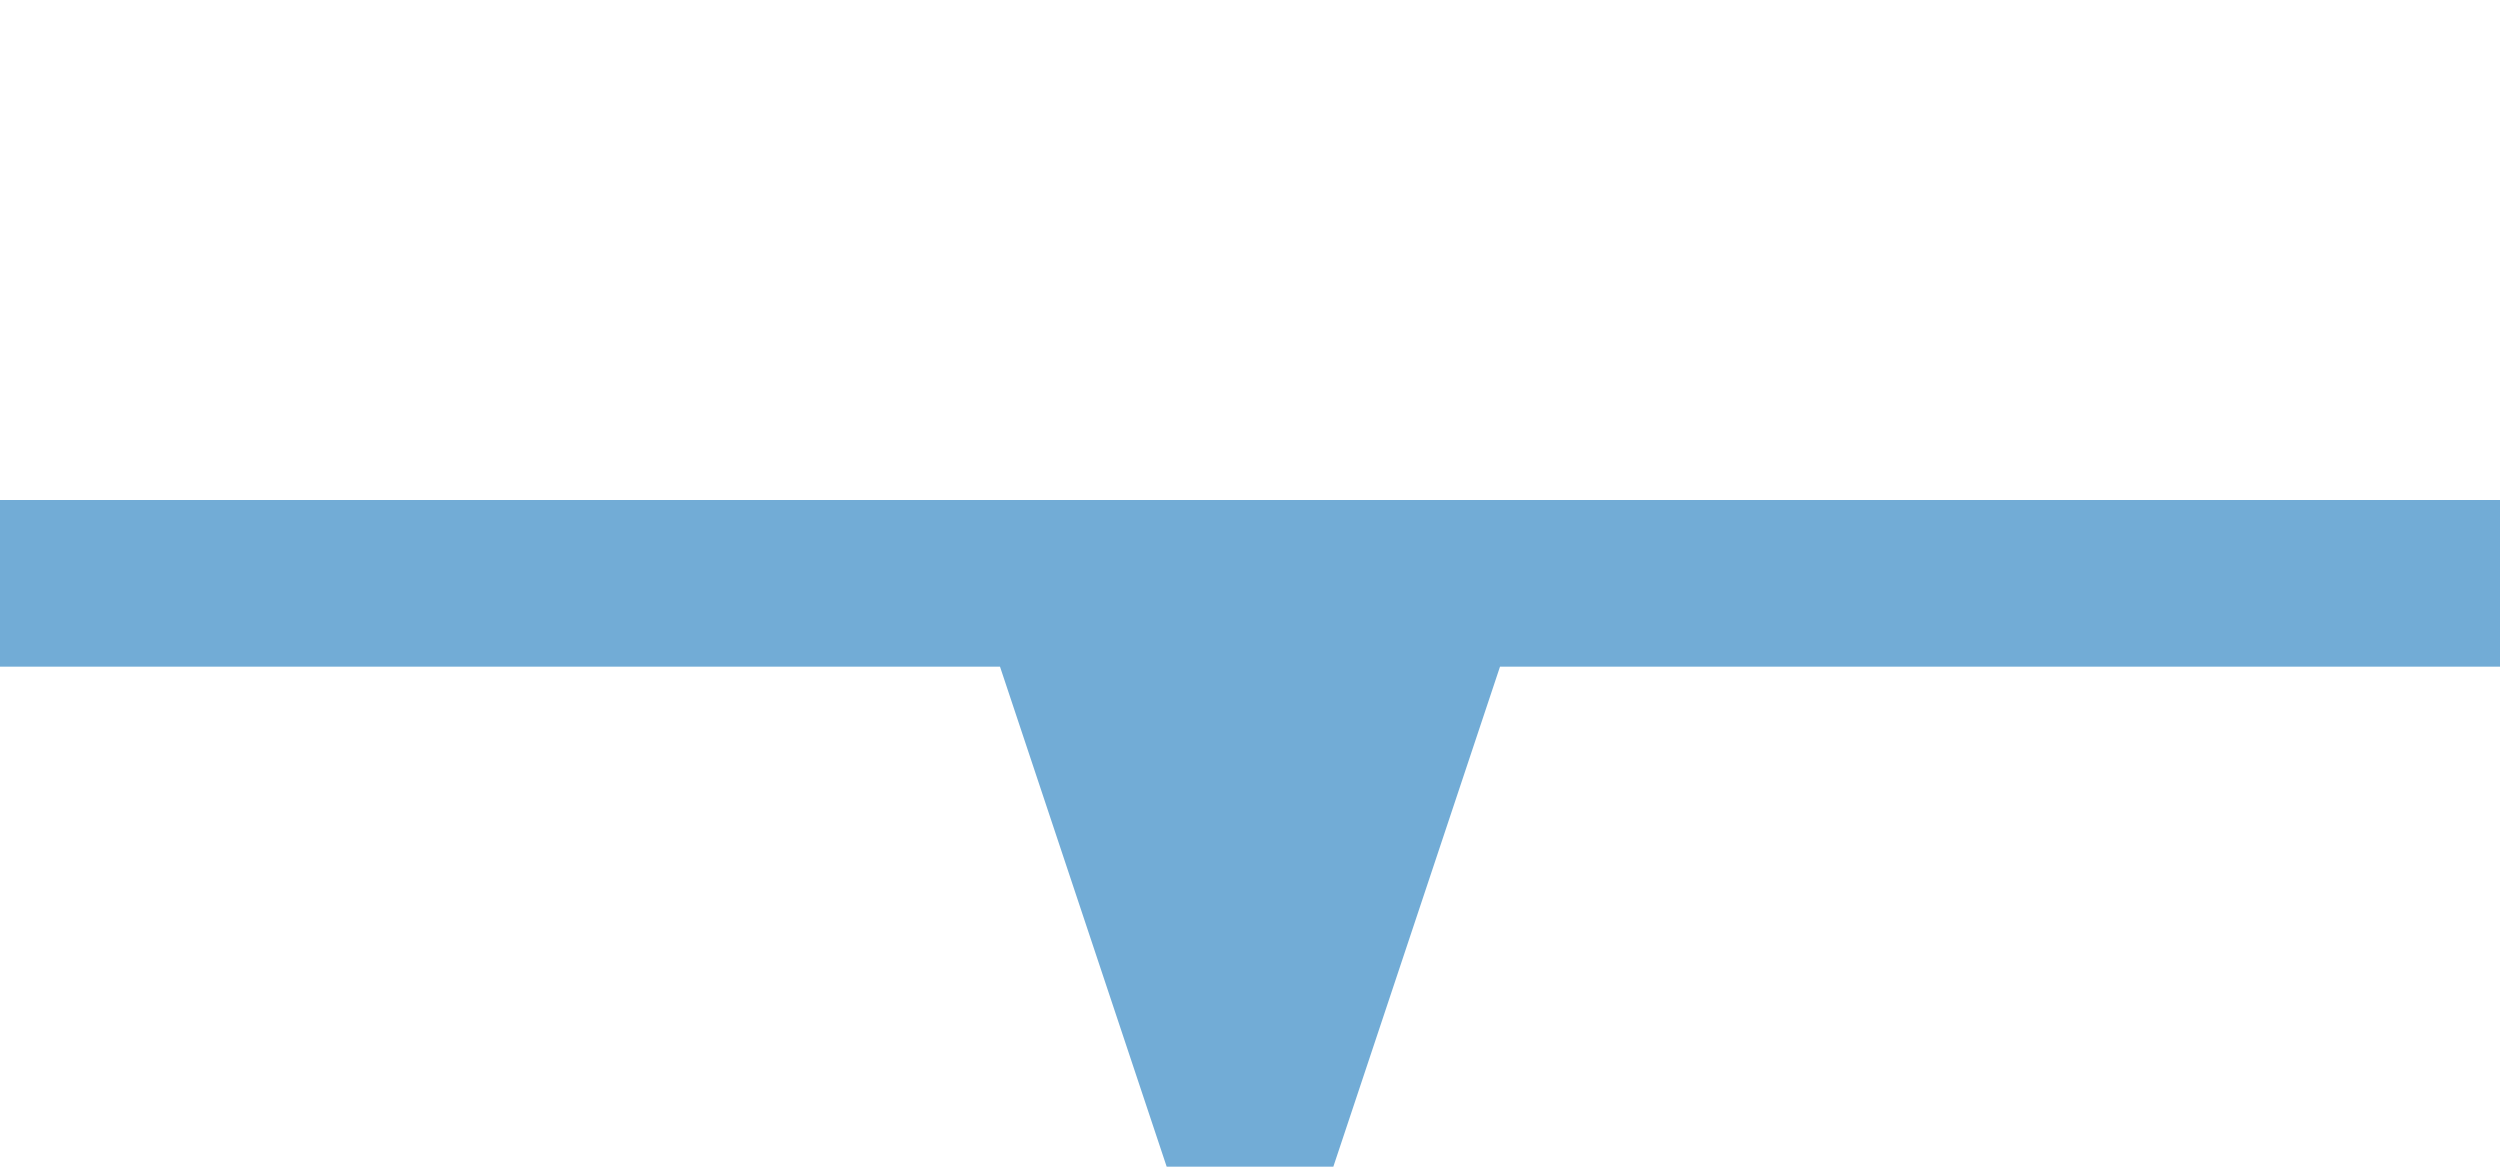 <?xml version="1.0" encoding="UTF-8" standalone="no"?>
<svg
   xmlns:dc="http://purl.org/dc/elements/1.1/"
   xmlns:cc="http://creativecommons.org/ns#"
   xmlns:rdf="http://www.w3.org/1999/02/22-rdf-syntax-ns#"
   xmlns:svg="http://www.w3.org/2000/svg"
   xmlns="http://www.w3.org/2000/svg"
   version="1.1"
   id="svg2"
   height="7"
   width="15">
  <defs
     id="defs4" />
  <g
     transform="translate(0,-9)"
     id="layer1">
    <path
       id="path2988"
       d="m 8.33331e-6,12 c 0,0.75 -3.749991e-5,0.25 0,1 L 6,13 l 1,3 1,0 1,-3 6,0 0,-1 z"
       style="fill:#72acd6;fill-opacity:1;stroke:none" />
    <path
       style="fill:none;fill-opacity:1;stroke:none"
       d="M 6,12 7,9 8,9 9,12 Z"
       id="path3417" />
  </g>
</svg>
